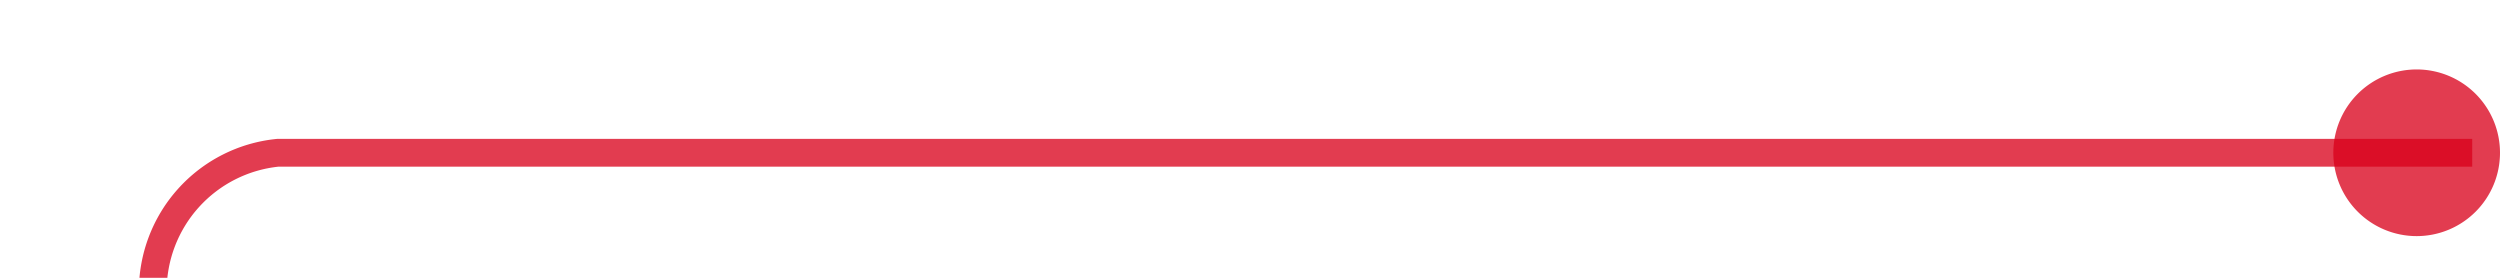 ﻿<?xml version="1.0" encoding="utf-8"?>
<svg version="1.1" xmlns:xlink="http://www.w3.org/1999/xlink" width="90px" height="10px" preserveAspectRatio="xMinYMid meet" viewBox="545 61  90 8" xmlns="http://www.w3.org/2000/svg">
  <path d="M 634 65.5  L 555 65.5  A 5 5 0 0 0 550.5 70.5 L 550.5 174  " stroke-width="1" stroke="#d9001b" fill="none" stroke-opacity="0.765" />
  <path d="M 632 62.5  A 3 3 0 0 0 629 65.5 A 3 3 0 0 0 632 68.5 A 3 3 0 0 0 635 65.5 A 3 3 0 0 0 632 62.5 Z M 544.2 173  L 550.5 179  L 556.8 173  L 544.2 173  Z " fill-rule="nonzero" fill="#d9001b" stroke="none" fill-opacity="0.765" />
</svg>